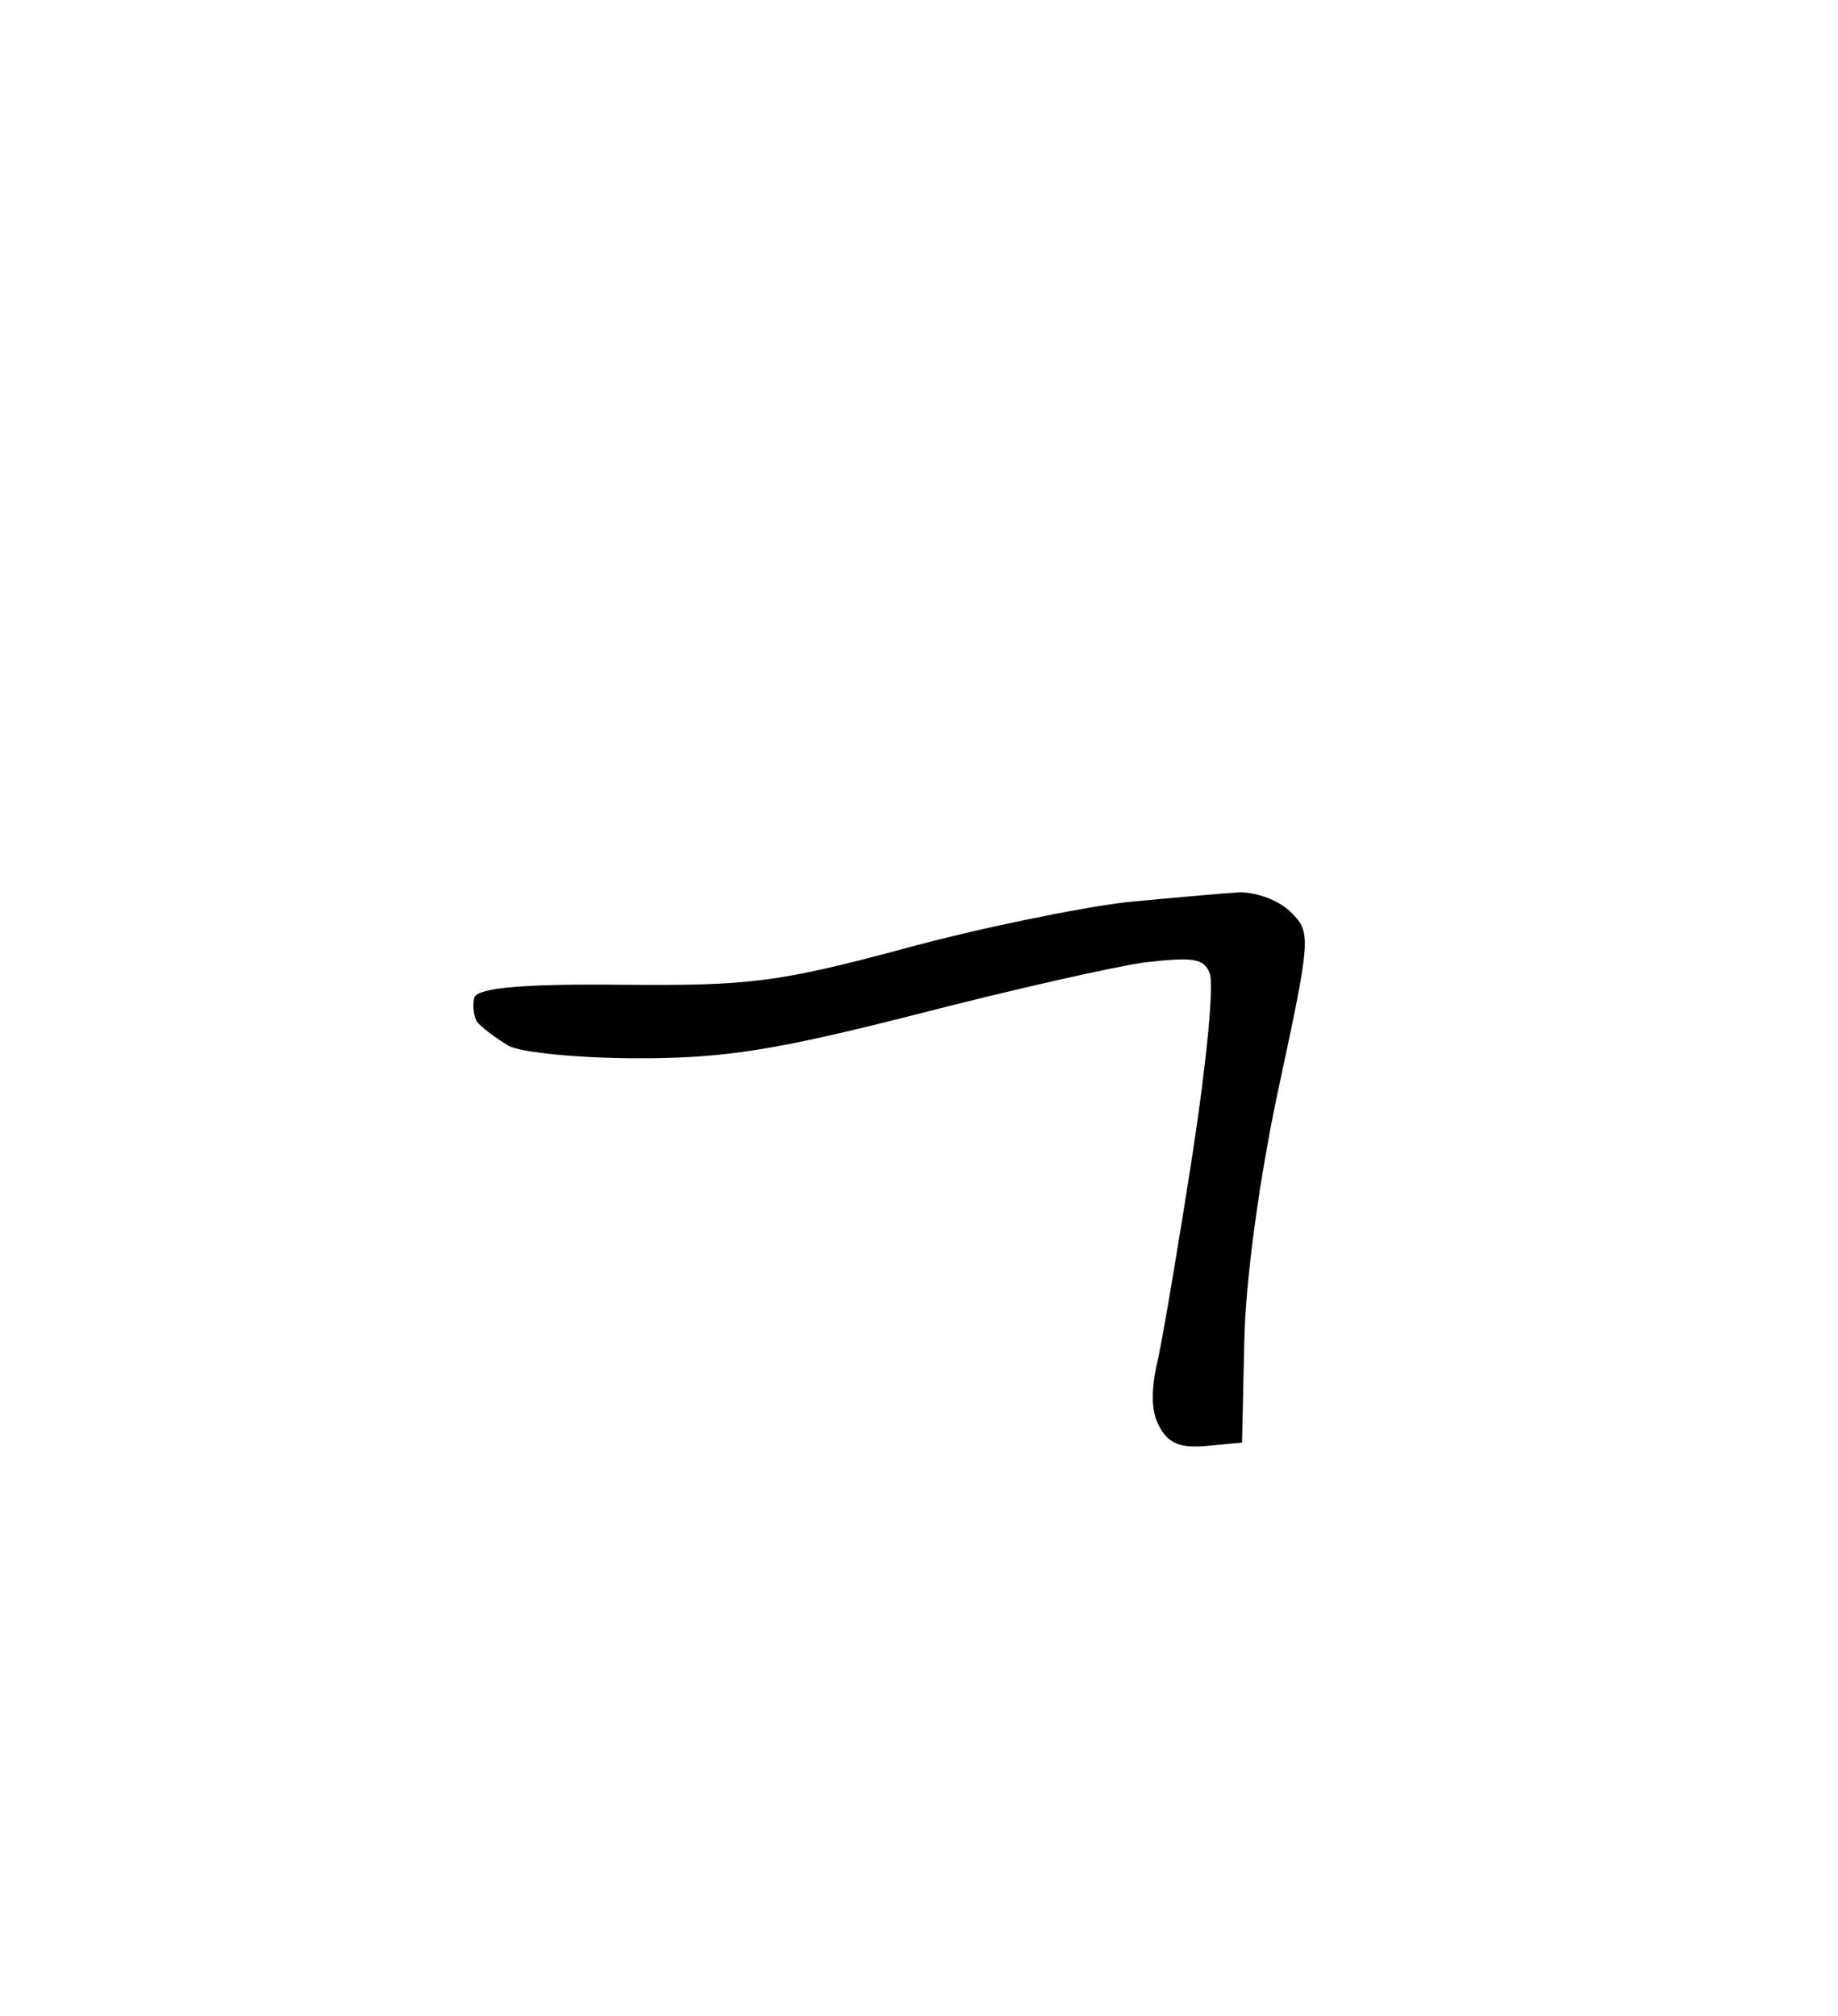 <?xml version="1.0" standalone="no"?>
<!DOCTYPE svg PUBLIC "-//W3C//DTD SVG 20010904//EN"
 "http://www.w3.org/TR/2001/REC-SVG-20010904/DTD/svg10.dtd">
<svg version="1.0" xmlns="http://www.w3.org/2000/svg"
 width="165pt" height="181pt" viewBox="0 0 165 181"
 preserveAspectRatio="xMidYMid meet">
<g transform="translate(0,181) scale(0.1,-0.1)"
fill="#000000" stroke="none">
<path d="M1113 1009 c-16 -1 -62 -5 -103 -9 -41 -5 -131 -23 -200 -42 -112
-30 -138 -33 -252 -32 -90 1 -128 -3 -132 -11 -2 -6 -1 -16 2 -22 4 -5 17 -15
29 -22 12 -6 64 -11 116 -11 77 0 122 7 248 39 85 22 178 43 206 47 44 5 54 4
59 -10 4 -9 -3 -81 -15 -159 -12 -78 -26 -161 -31 -185 -7 -29 -7 -49 1 -63 8
-15 19 -19 42 -17 l32 3 2 90 c1 54 13 145 31 229 29 135 29 139 11 157 -11
11 -31 18 -46 18z"/>
</g>
</svg>
